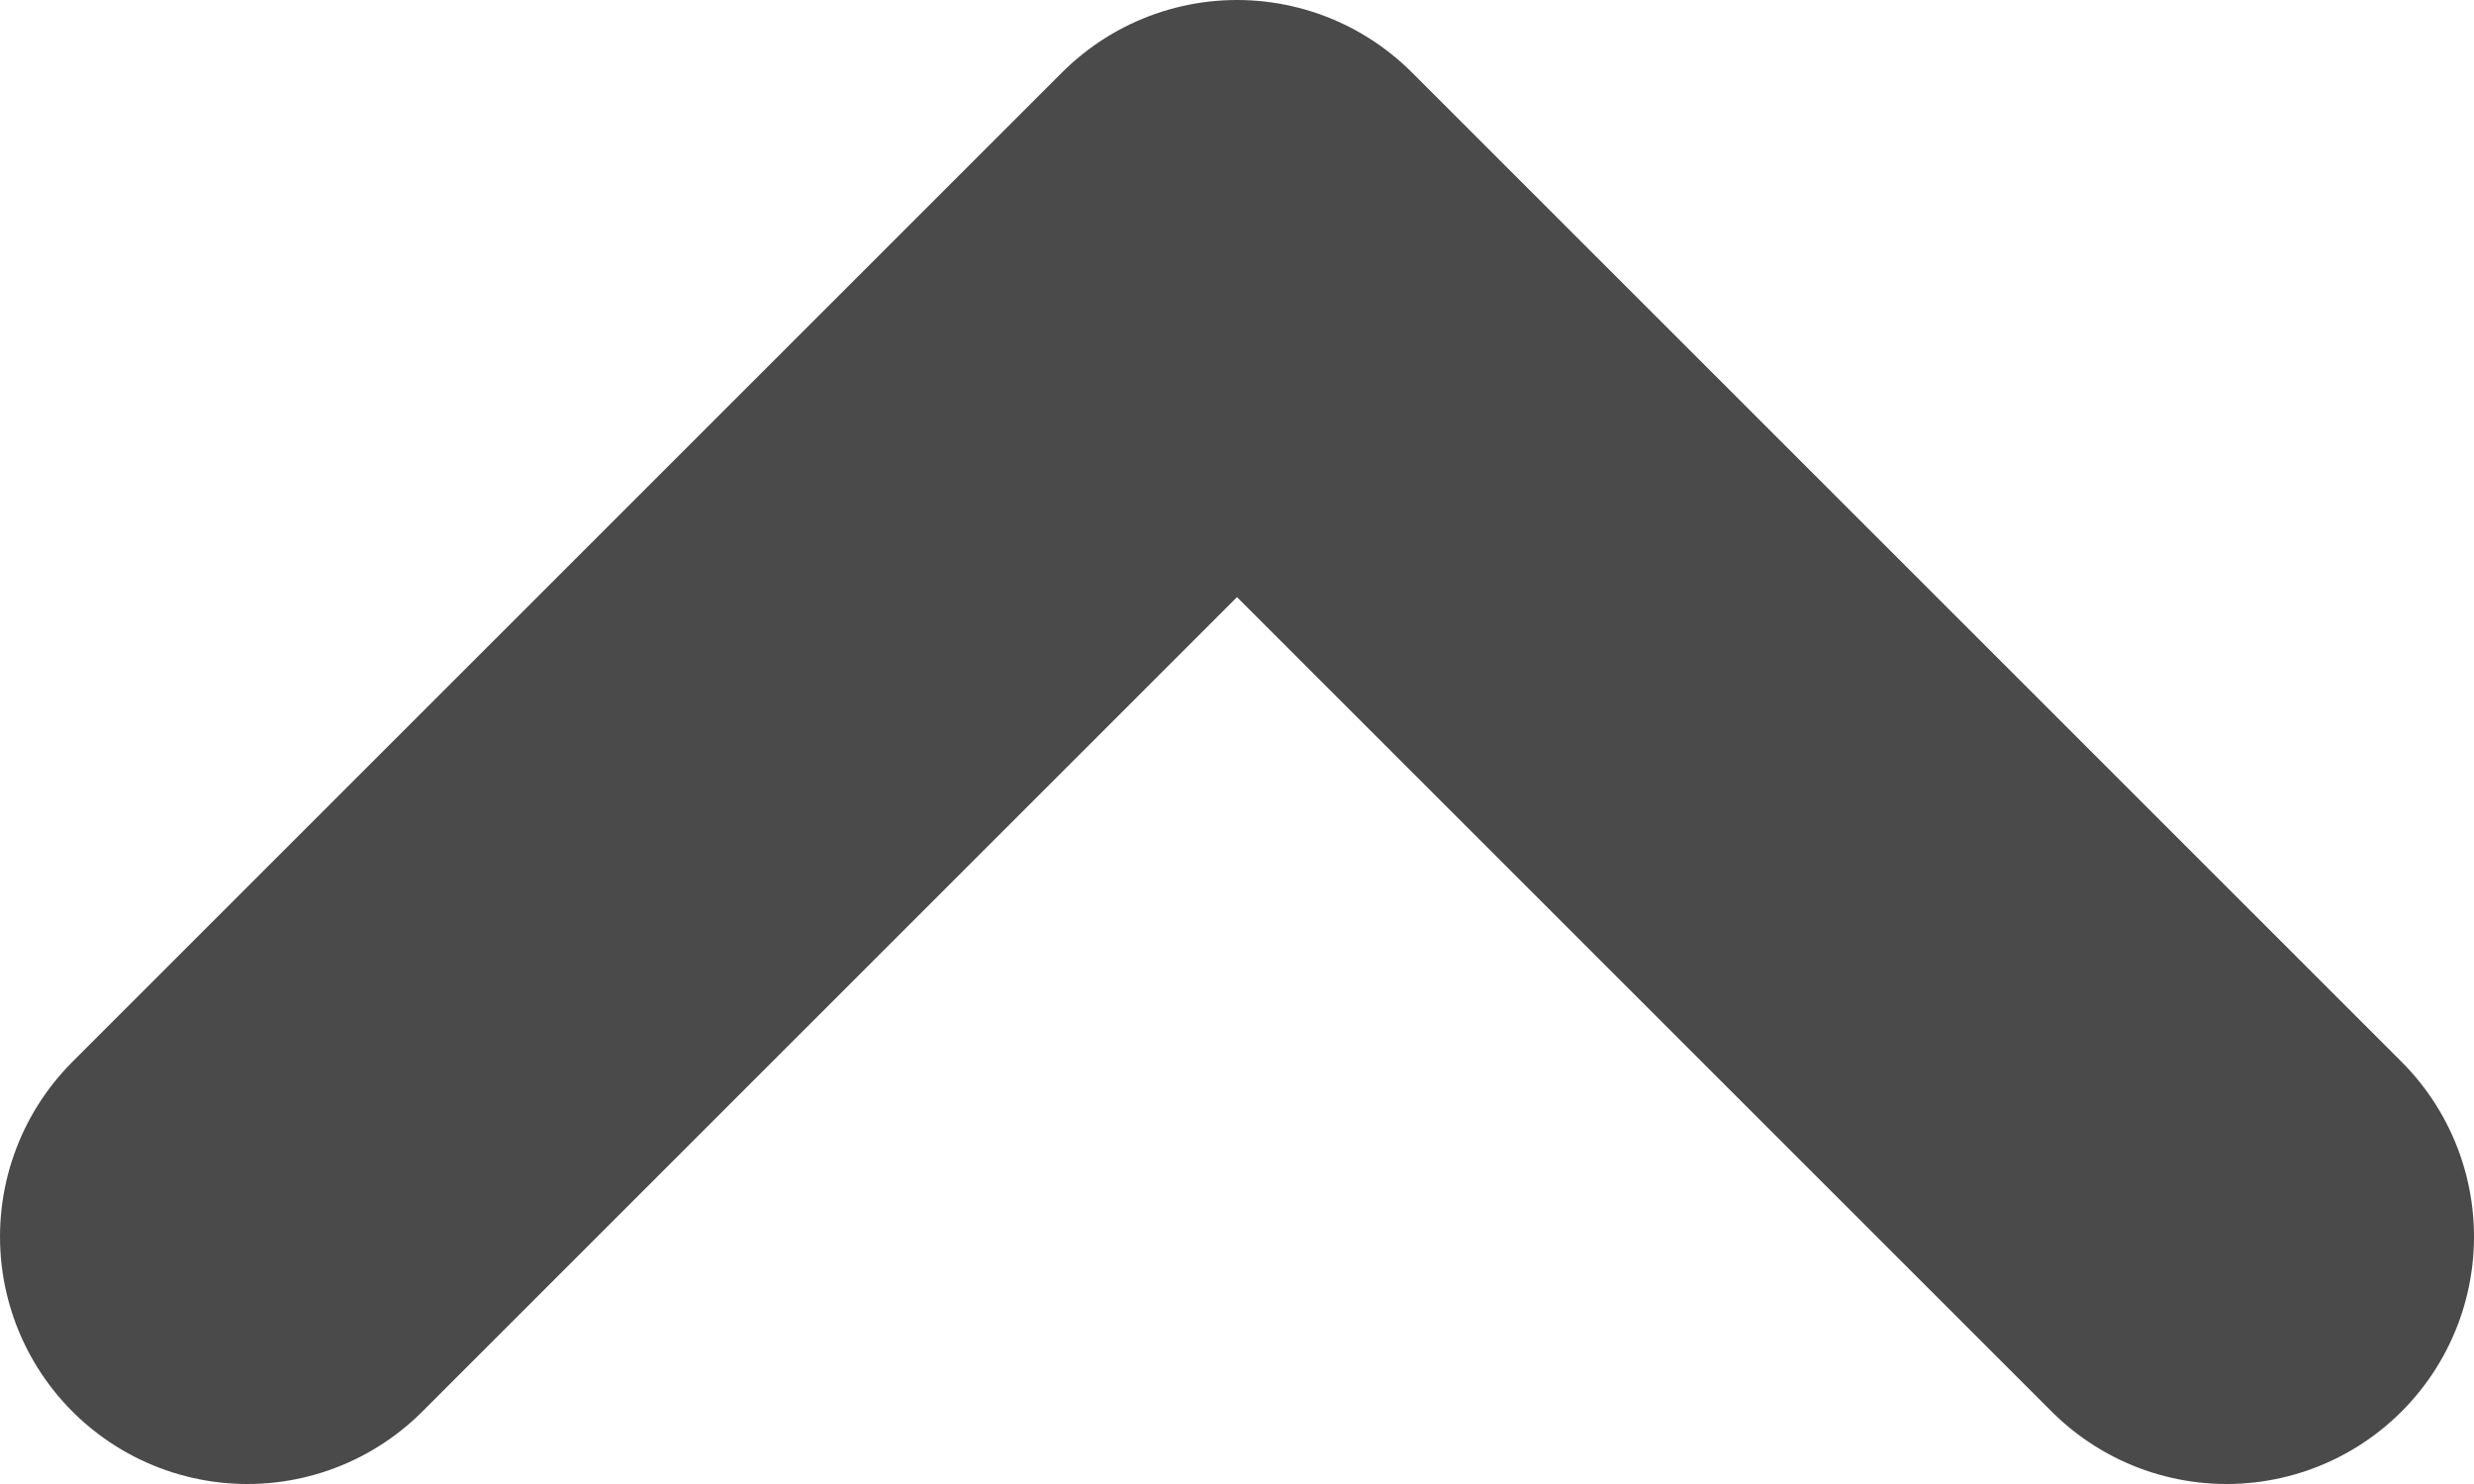 <?xml version="1.0" encoding="UTF-8"?>
<svg width="10px" height="6px" viewBox="0 0 10 6" version="1.1" xmlns="http://www.w3.org/2000/svg" xmlns:xlink="http://www.w3.org/1999/xlink">
    <!-- Generator: Sketch 46.2 (44496) - http://www.bohemiancoding.com/sketch -->
    <title>Stroke 773</title>
    <desc>Created with Sketch.</desc>
    <defs></defs>
    <g id="18.FAQ" stroke="none" stroke-width="1" fill="none" fill-rule="evenodd" stroke-linecap="round" stroke-linejoin="round">
        <g id="Hoi&amp;Dap" transform="translate(-1266, -743)" stroke="#4A4A4A" stroke-width="2">
            <g id="Group-5-Copy-8" transform="translate(130, 716)">
                <polyline id="Stroke-773" transform="translate(1141, 30) scale(1, -1) translate(-1141, -30) " points="1145 28 1141 32 1137 28"></polyline>
            </g>
        </g>
    </g>
</svg>